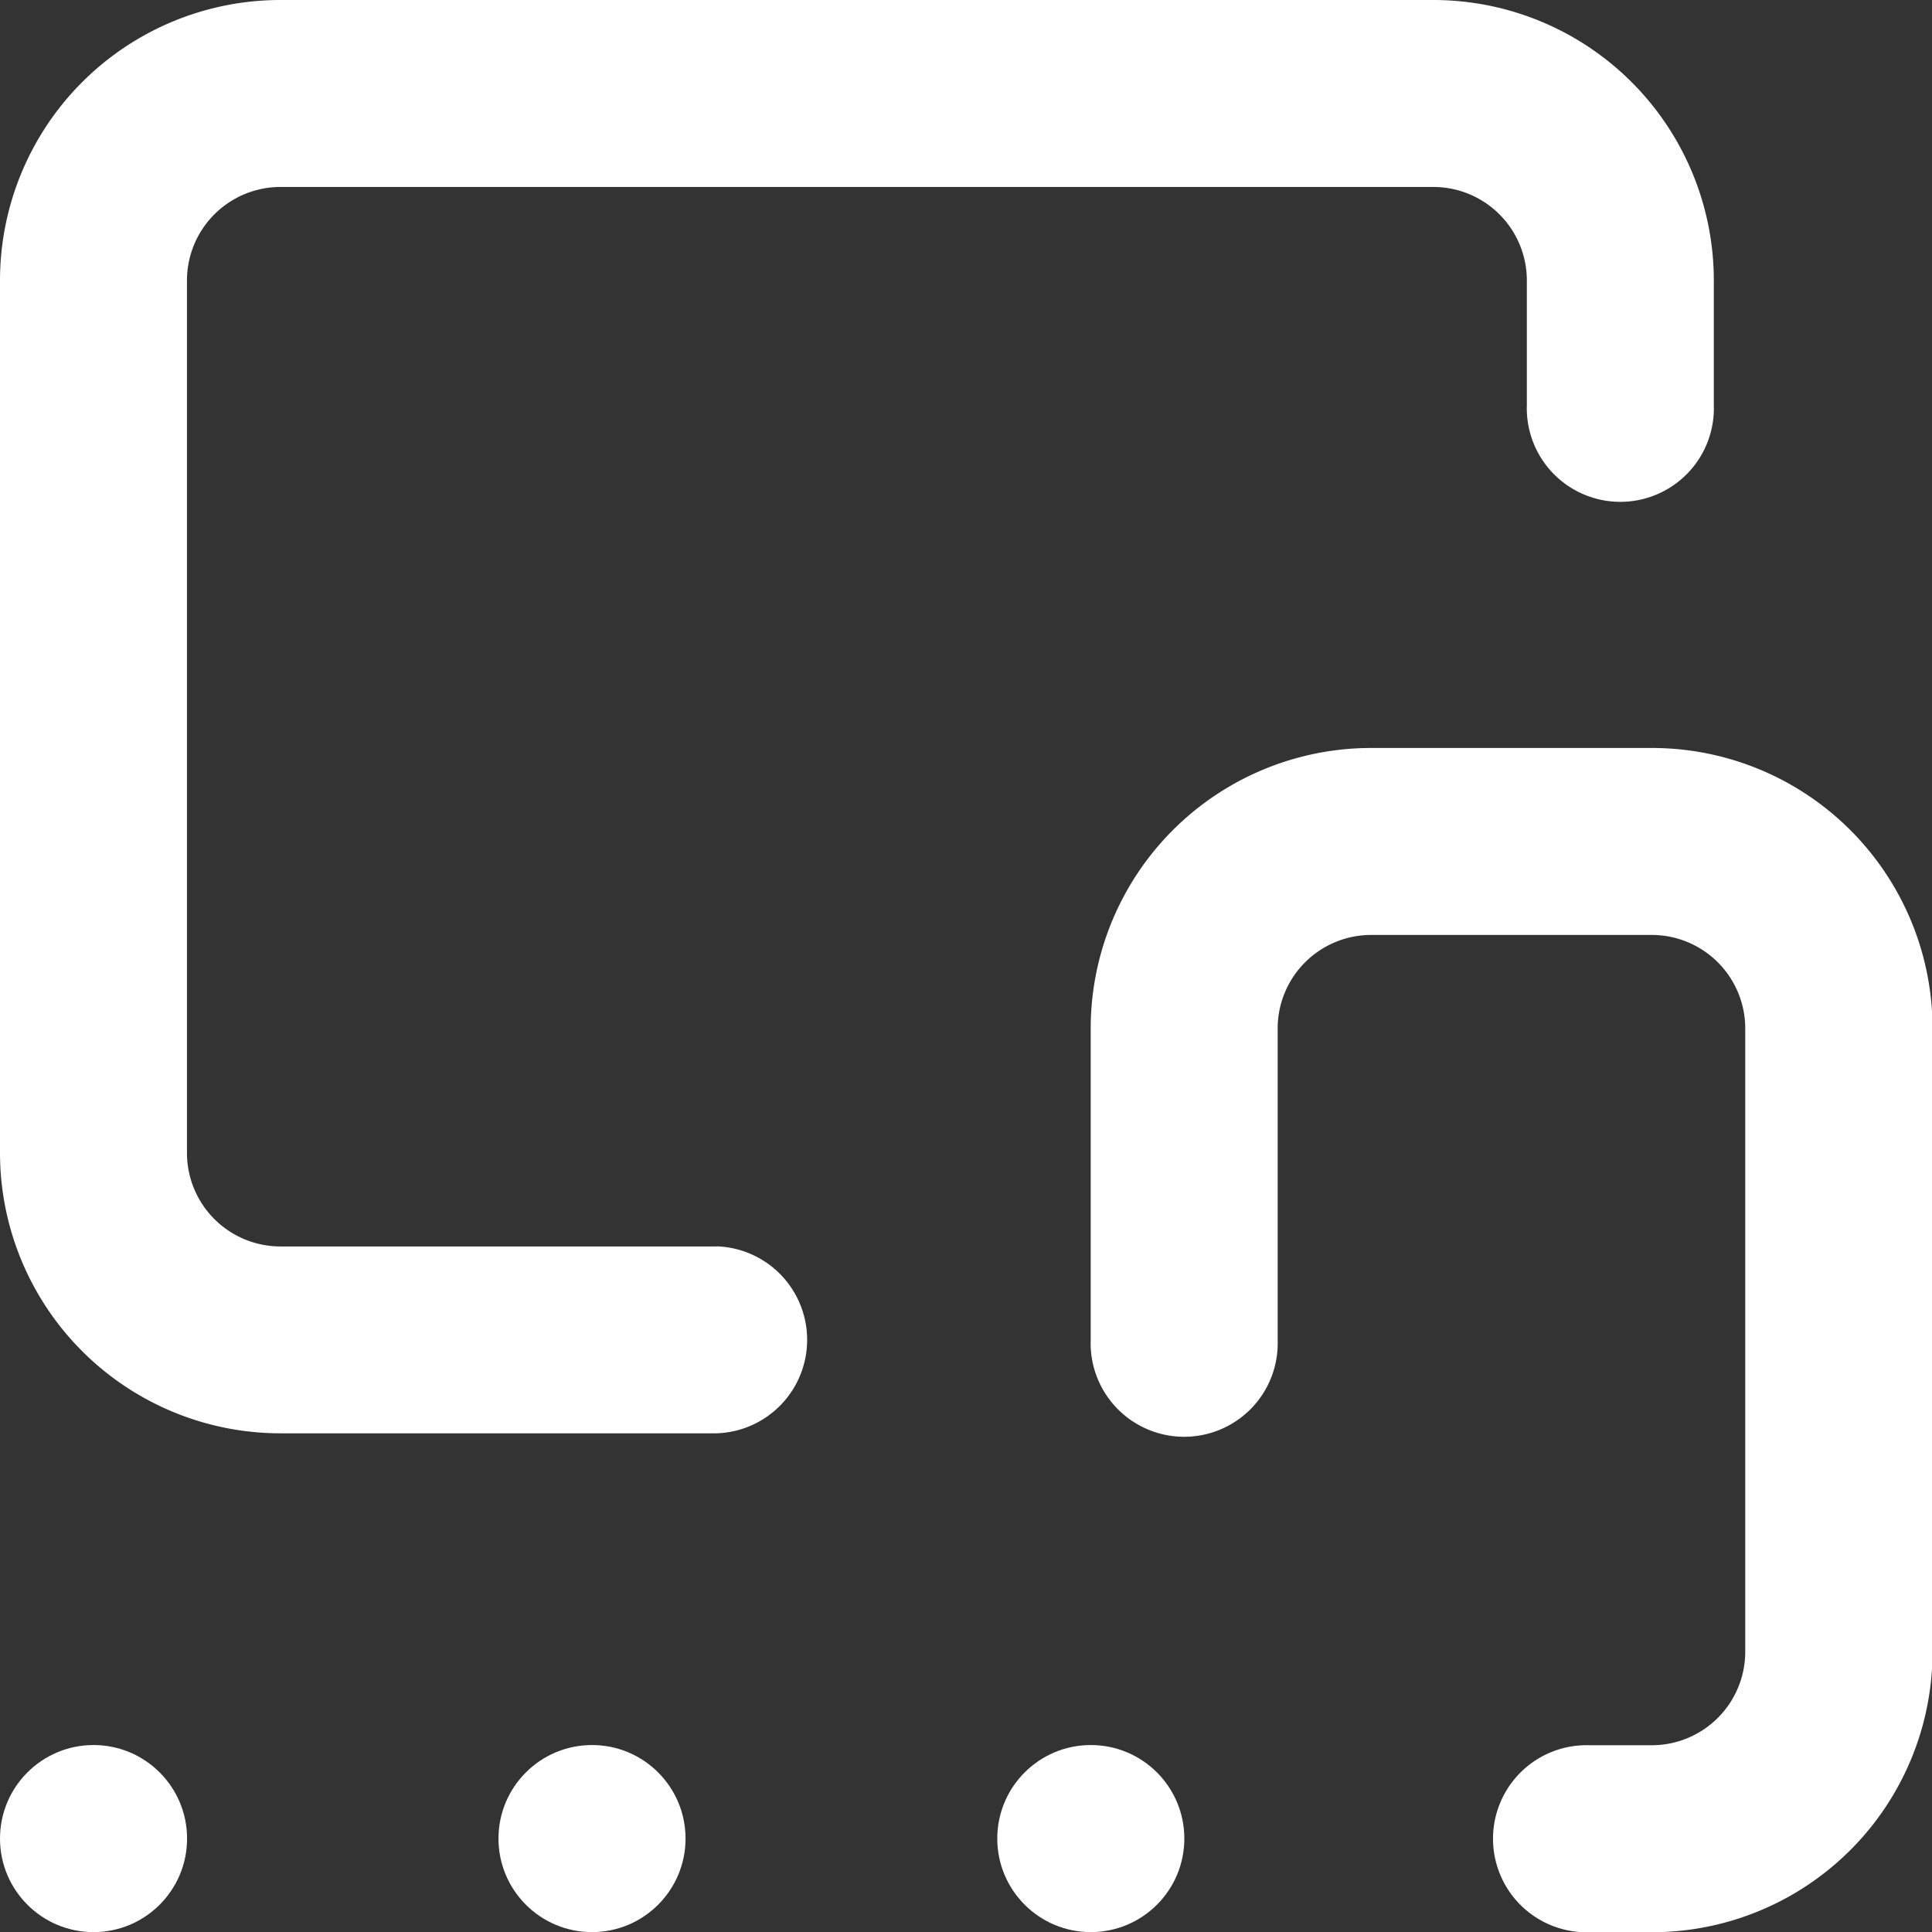 <svg xmlns="http://www.w3.org/2000/svg" width="18.197" height="18.198" viewBox="0 0 18.197 18.198"><rect x="0" y="0" width="18.197" height="18.198" fill="#333333" stroke="none"/><g transform="translate(-9955.192 -8524.574)"><circle cx="0.881" cy="0.881" r="0.881" transform="translate(9955.192 8541.01)" fill="#fff"/><circle cx="0.881" cy="0.881" r="0.881" transform="translate(9959.887 8541.01)" fill="#fff"/><circle cx="0.881" cy="0.881" r="0.881" transform="translate(9964.585 8541.01)" fill="#fff"/><path d="M25.751,30.74H21.642a.881.881,0,0,1-.881-.881V21.642a.881.881,0,0,1,.881-.881H32.5a.881.881,0,0,1,.881.881v1.174a.881.881,0,1,0,1.761,0V21.642A2.642,2.642,0,0,0,32.5,19H21.642A2.642,2.642,0,0,0,19,21.642V29.86A2.642,2.642,0,0,0,21.642,32.5h4.109a.881.881,0,0,0,0-1.761Z" transform="translate(9936.192 8505.574)" fill="#fff"/><path d="M59.283,43H56.642A2.642,2.642,0,0,0,54,45.642v2.935a.881.881,0,1,0,1.761,0V45.642a.881.881,0,0,1,.881-.881h2.642a.881.881,0,0,1,.881.881v5.87a.881.881,0,0,1-.881.881H58.7a.881.881,0,1,0,0,1.761h.587a2.642,2.642,0,0,0,2.642-2.642v-5.87A2.642,2.642,0,0,0,59.283,43Z" transform="translate(9911.465 8488.619)" fill="#fff"/></g></svg>